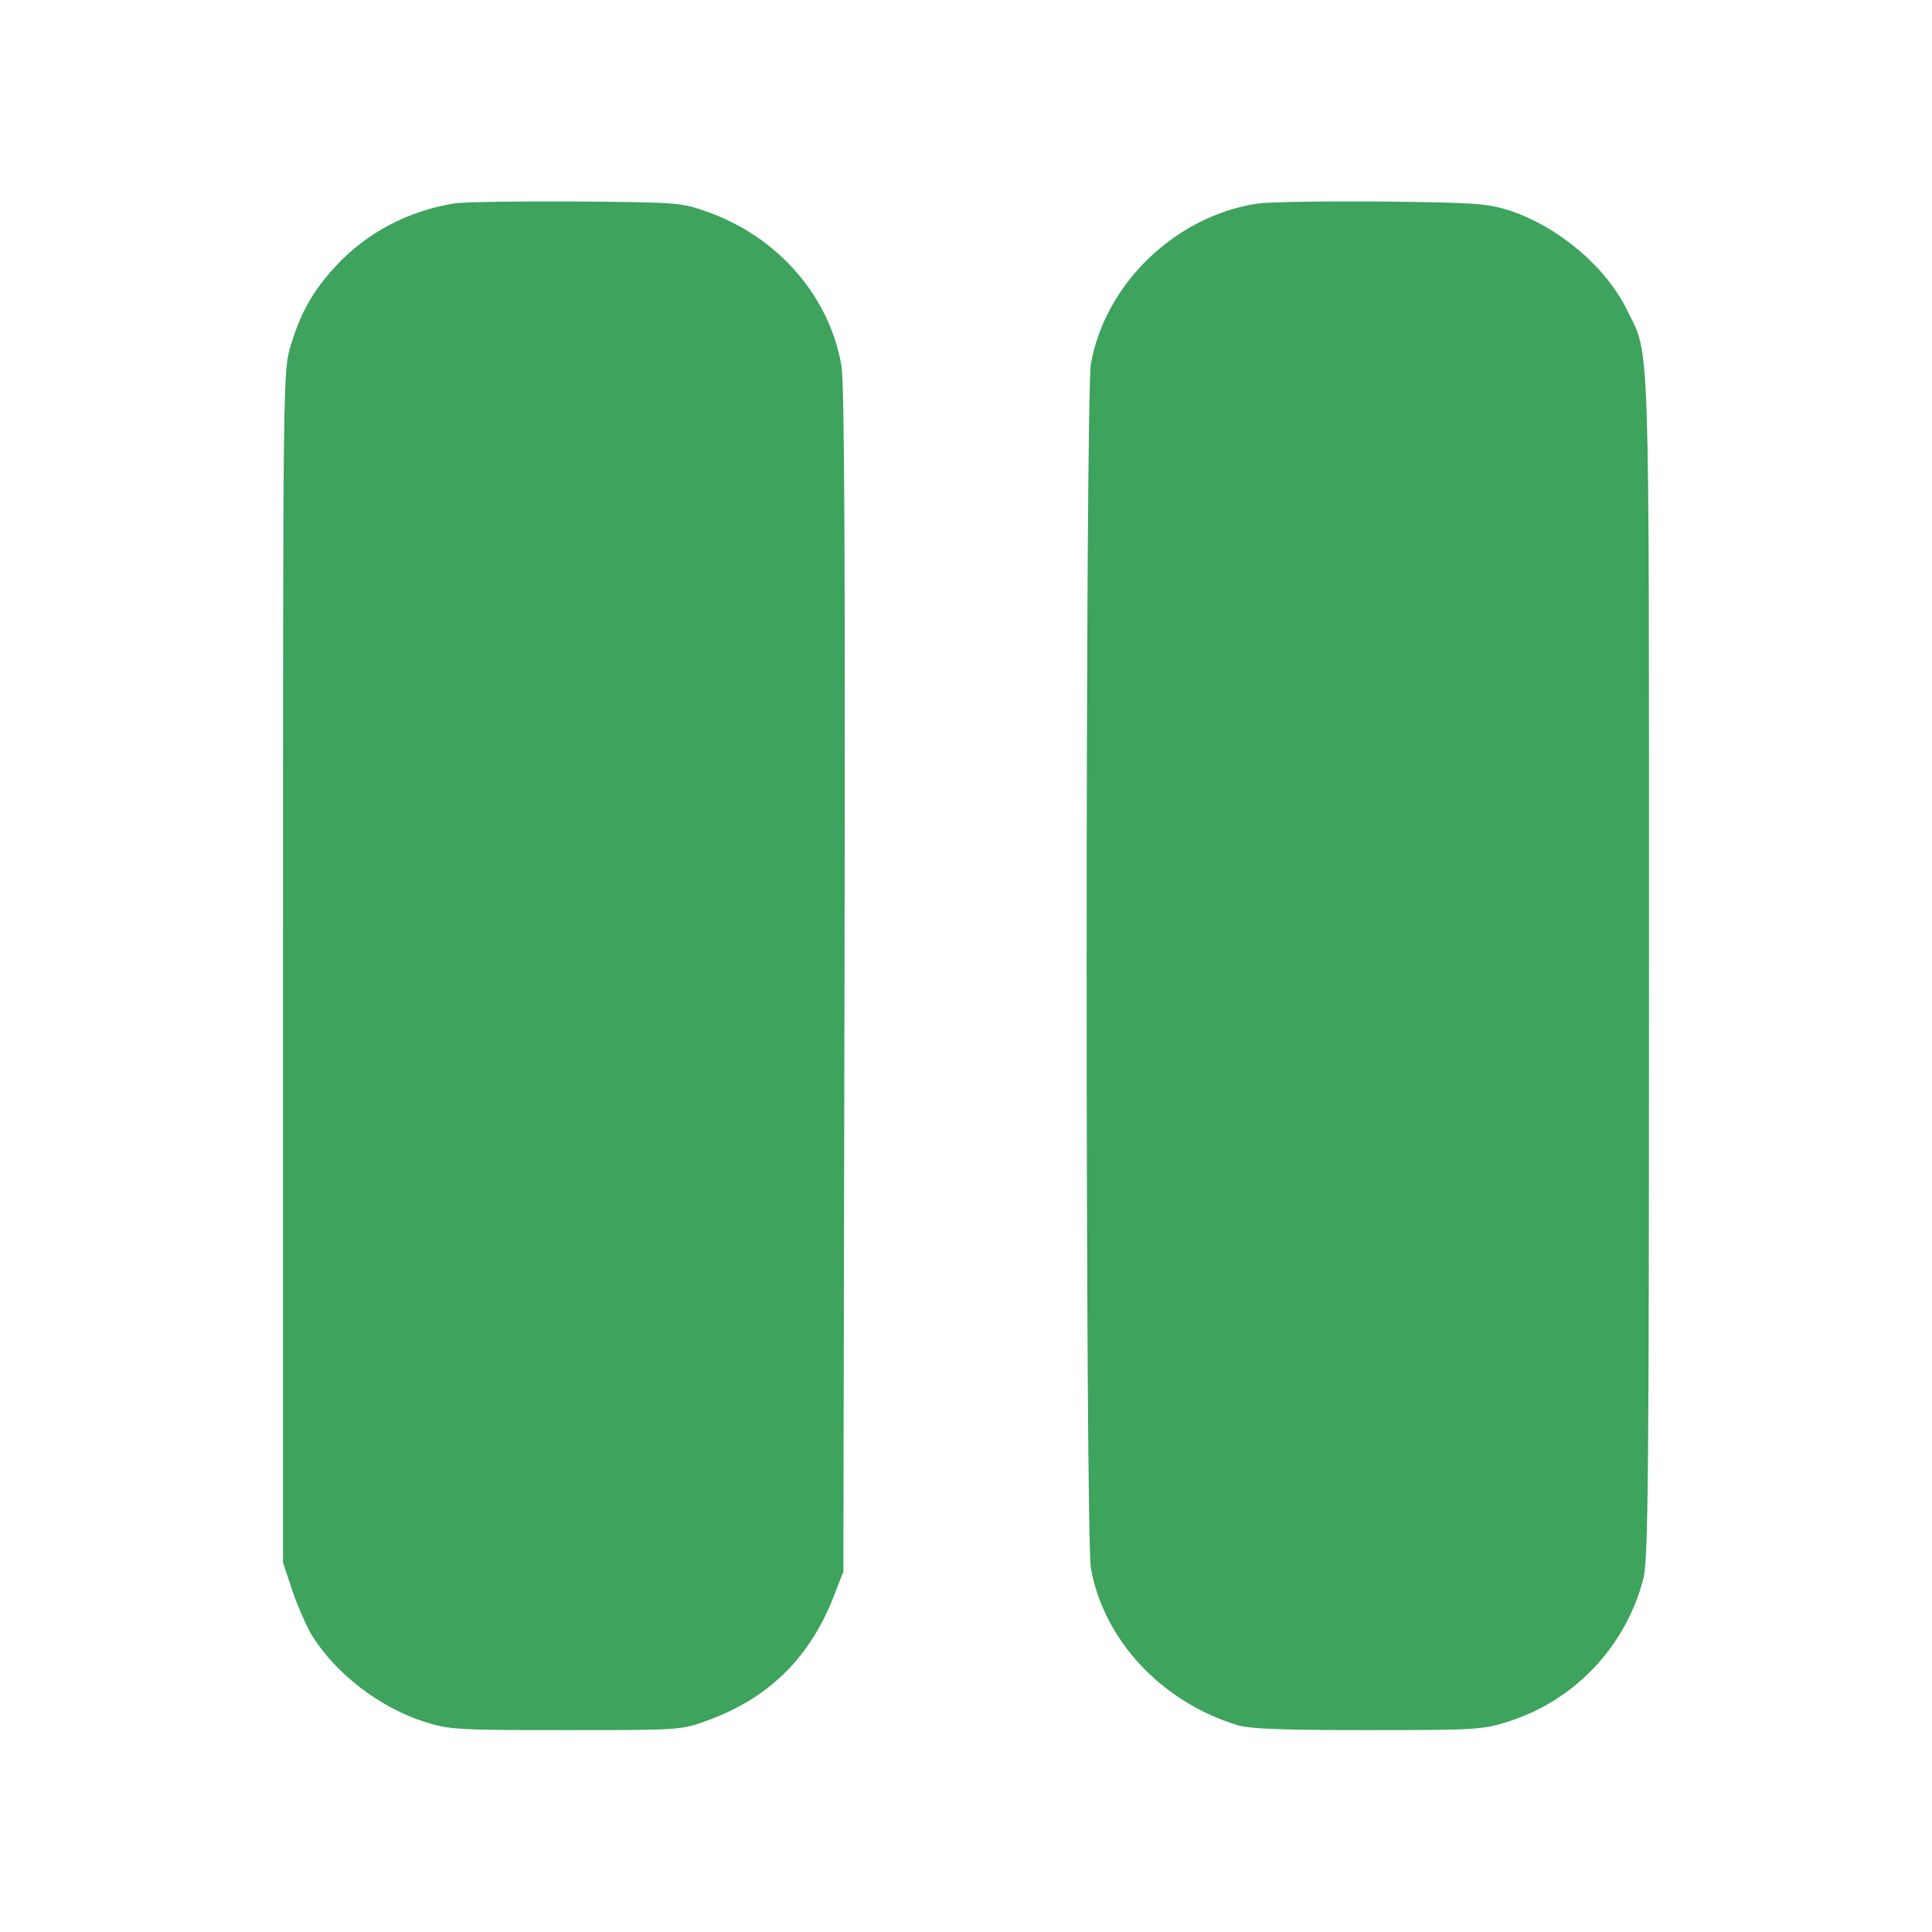 <svg version="1.0" xmlns="http://www.w3.org/2000/svg"
 width="512pt" height="512pt" viewBox="0 0 512 512"
 preserveAspectRatio="xMidYMid meet">

<g transform="translate(0,512) scale(0.1,-0.1)"
fill="#3DA35D" stroke="none">
<path d="M1204 4581 c-122 -20 -232 -77 -315 -167 -59 -64 -92 -122 -118 -208
-21 -68 -21 -75 -21 -1648 l0 -1579 25 -75 c14 -41 37 -93 51 -117 64 -103
180 -192 299 -230 66 -21 88 -22 375 -22 304 0 305 0 376 26 164 60 273 169
336 335 l23 59 3 1565 c2 1105 0 1584 -8 1630 -31 184 -168 342 -354 408 -69
25 -80 26 -346 28 -151 1 -298 -1 -326 -5z"/>
<path d="M3329 4580 c-215 -34 -400 -212 -438 -424 -15 -83 -15 -3109 0 -3192
34 -191 188 -355 389 -416 34 -10 122 -13 345 -13 282 0 304 1 370 22 178 56
313 199 360 379 13 51 15 261 15 1624 0 1711 3 1613 -58 1738 -56 115 -182
221 -311 264 -60 19 -91 21 -341 24 -151 1 -300 -1 -331 -6z"/>
</g>
</svg>
